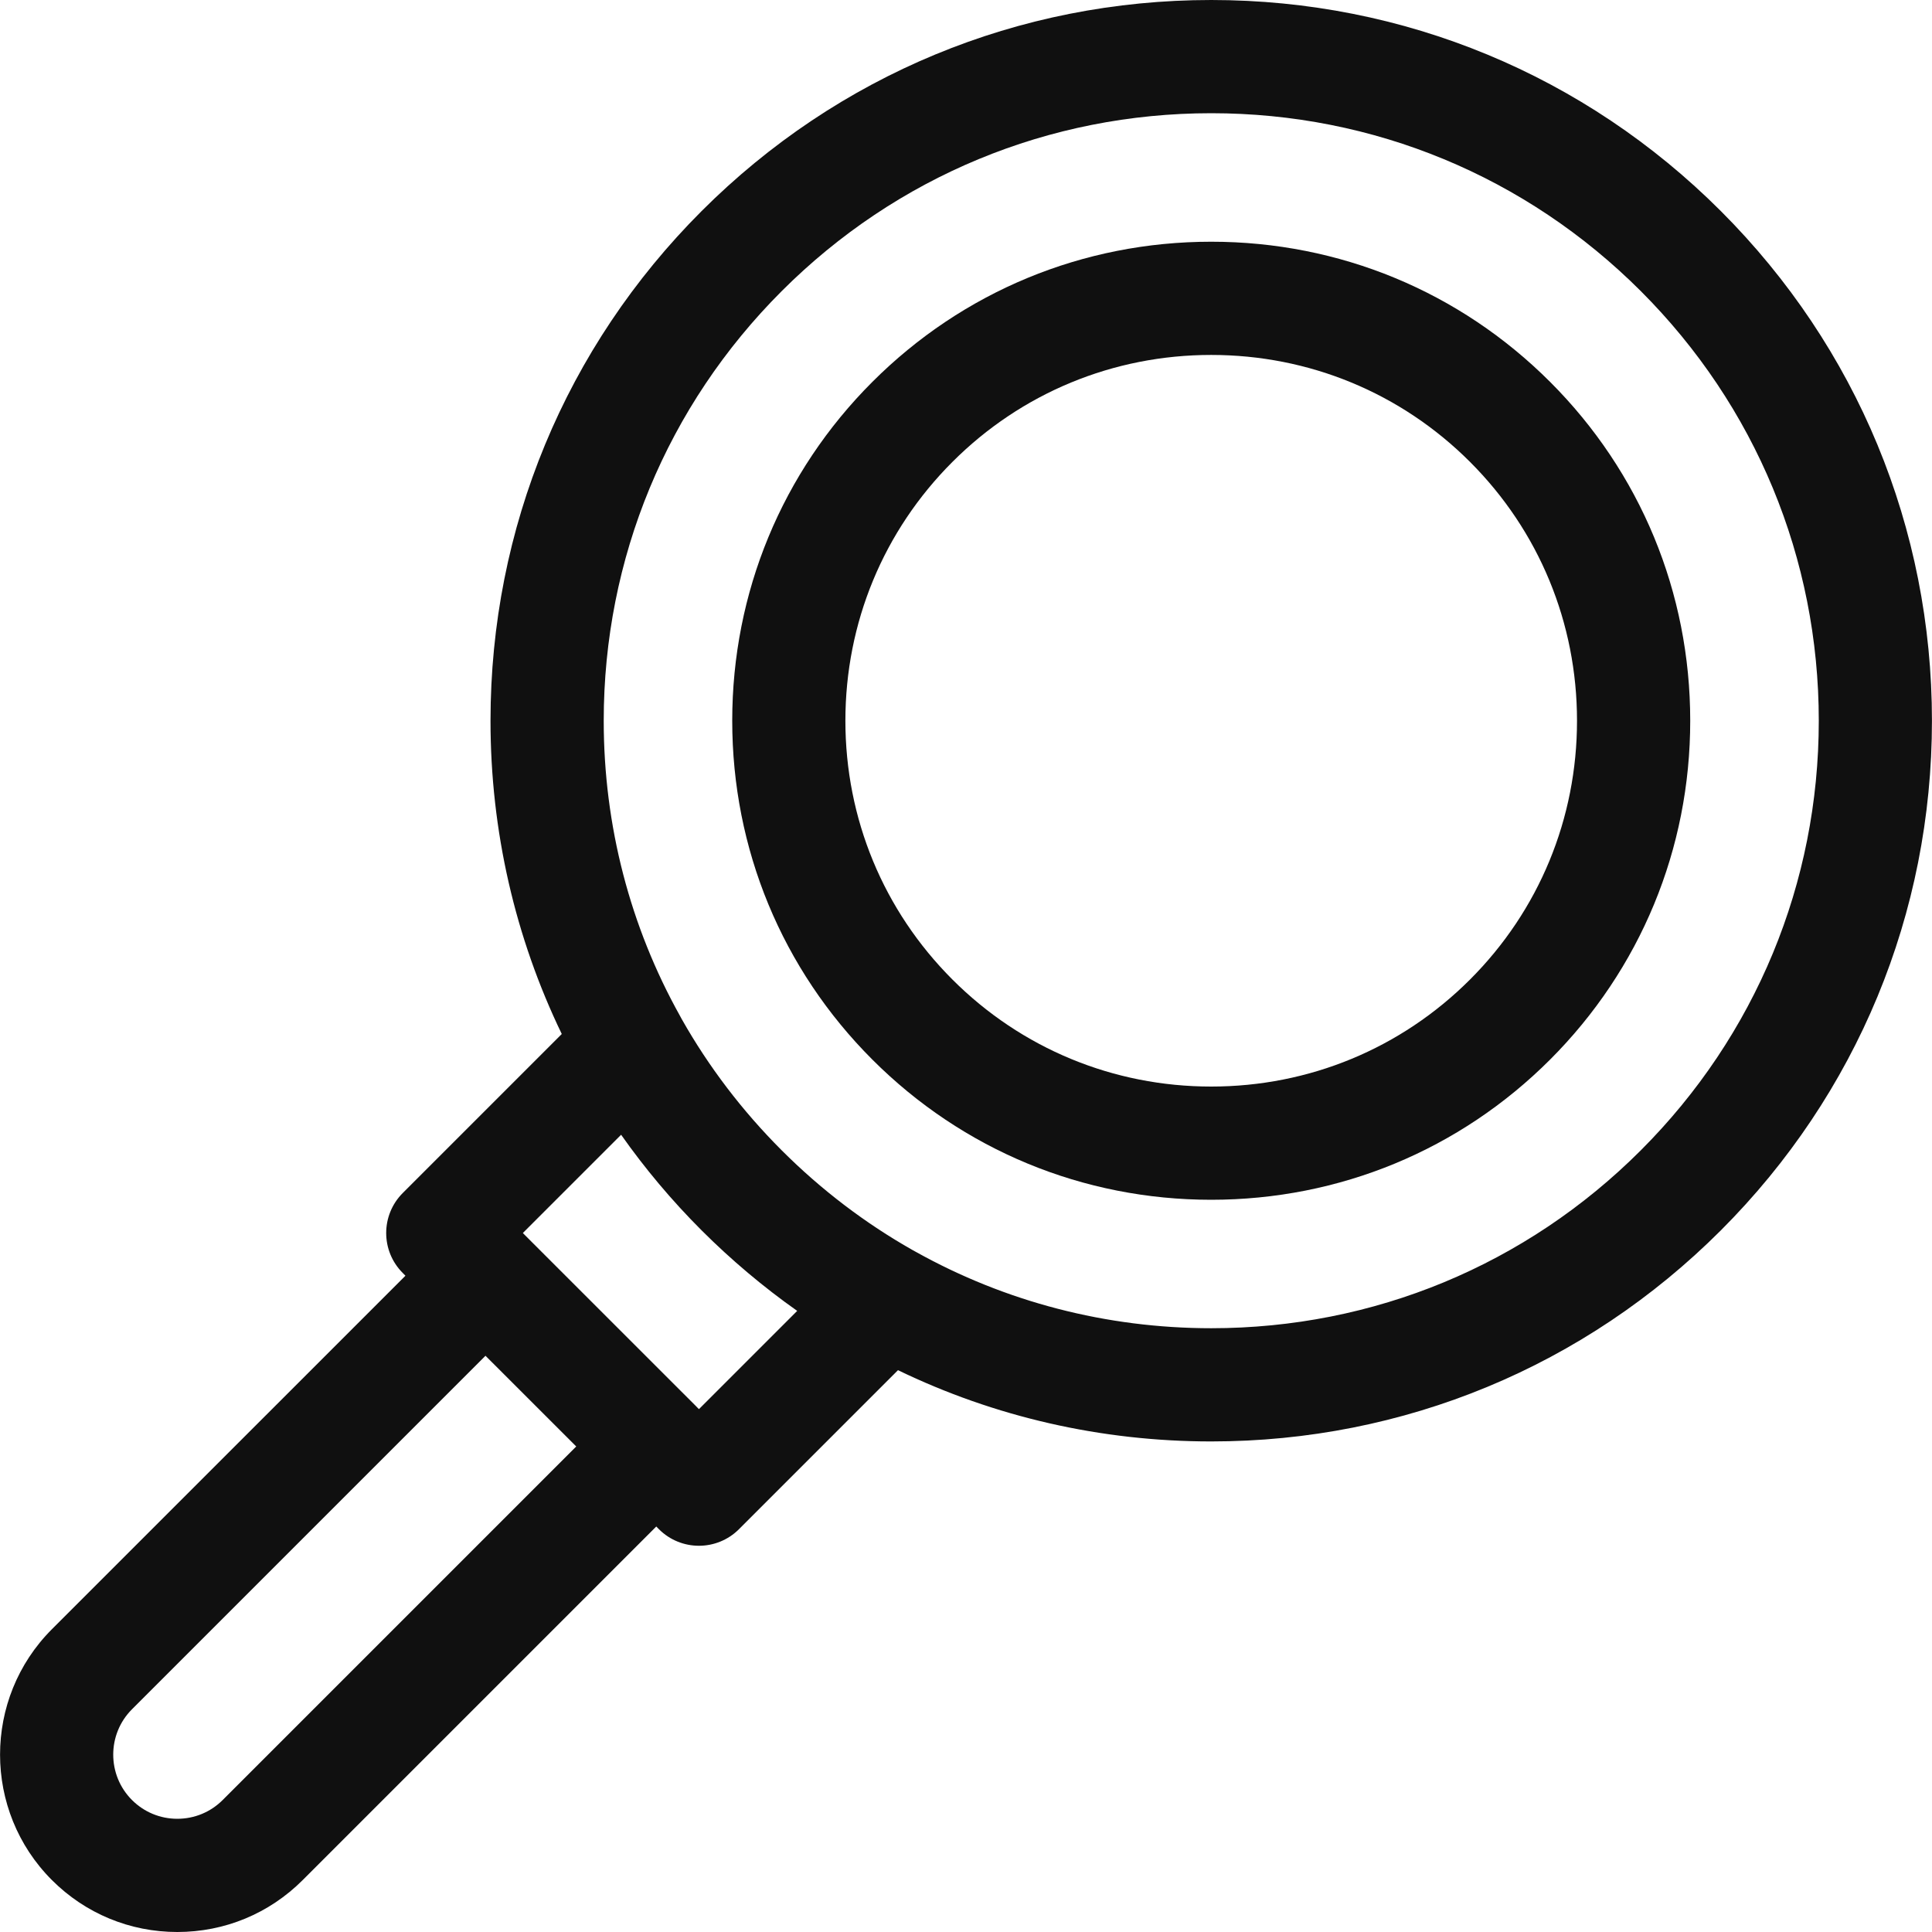 <svg width="35" height="35" viewBox="0 0 35 35" fill="none" xmlns="http://www.w3.org/2000/svg">
<g clip-path="url(#clip0)">
<path d="M31.175 3.824C28.709 1.358 25.43 0 21.943 0C18.455 0 15.177 1.358 12.71 3.824C10.244 6.29 8.886 9.569 8.886 13.057C8.886 15.055 9.333 16.984 10.177 18.732L7.297 21.612C6.896 22.013 6.896 22.662 7.297 23.062L7.345 23.111L0.94 29.515C-0.312 30.768 -0.312 32.806 0.94 34.059C1.547 34.666 2.354 35 3.212 35C4.071 35 4.877 34.666 5.484 34.059L11.889 27.654L11.937 27.703C12.137 27.903 12.4 28.003 12.662 28.003C12.924 28.003 13.187 27.903 13.387 27.703L16.268 24.822C18.015 25.667 19.945 26.113 21.943 26.113C25.43 26.113 28.709 24.755 31.175 22.289C33.641 19.823 34.999 16.544 34.999 13.057C34.999 9.569 33.641 6.29 31.175 3.824ZM4.034 32.609C3.815 32.828 3.523 32.949 3.212 32.949C2.902 32.949 2.61 32.828 2.391 32.609C1.938 32.156 1.938 31.418 2.391 30.965L8.795 24.561L10.439 26.204L4.034 32.609ZM12.662 25.528L12.614 25.48C12.614 25.48 12.614 25.479 12.614 25.479C12.614 25.479 12.614 25.479 12.614 25.479L9.52 22.386L9.472 22.337L11.252 20.557C11.683 21.169 12.17 21.749 12.71 22.289C13.251 22.829 13.83 23.316 14.442 23.748L12.662 25.528ZM29.725 20.839C27.646 22.918 24.883 24.062 21.943 24.062C20.04 24.062 18.211 23.582 16.594 22.68C16.574 22.669 16.554 22.657 16.534 22.647C15.675 22.161 14.877 21.555 14.161 20.839C13.444 20.122 12.838 19.324 12.352 18.465C12.342 18.445 12.331 18.426 12.32 18.406C11.417 16.789 10.937 14.96 10.937 13.057C10.937 10.117 12.082 7.353 14.161 5.274C16.239 3.196 19.003 2.051 21.943 2.051C24.883 2.051 27.646 3.196 29.725 5.274C31.804 7.353 32.949 10.117 32.949 13.057C32.949 15.996 31.804 18.76 29.725 20.839Z" fill="#101010"/>
<path d="M28.081 6.918C26.444 5.281 24.264 4.379 21.942 4.379C19.621 4.379 17.441 5.281 15.804 6.918C14.166 8.555 13.265 10.735 13.265 13.057C13.265 15.378 14.166 17.558 15.804 19.196C17.441 20.833 19.621 21.735 21.942 21.735C24.264 21.735 26.444 20.833 28.081 19.196C29.718 17.558 30.62 15.378 30.62 13.057C30.62 10.735 29.719 8.555 28.081 6.918ZM26.631 17.745C25.381 18.995 23.716 19.684 21.942 19.684C20.169 19.684 18.504 18.995 17.254 17.745C16.004 16.495 15.315 14.83 15.315 13.057C15.315 11.283 16.004 9.618 17.254 8.368C18.504 7.118 20.169 6.43 21.942 6.43C23.716 6.43 25.381 7.118 26.631 8.368C27.881 9.618 28.569 11.283 28.569 13.057C28.569 14.83 27.881 16.495 26.631 17.745Z" fill="#101010"/>
</g>
<defs>
<clipPath id="clip0">
<rect width="35" height="35" fill="white"/>
</clipPath>
</defs>
</svg>
